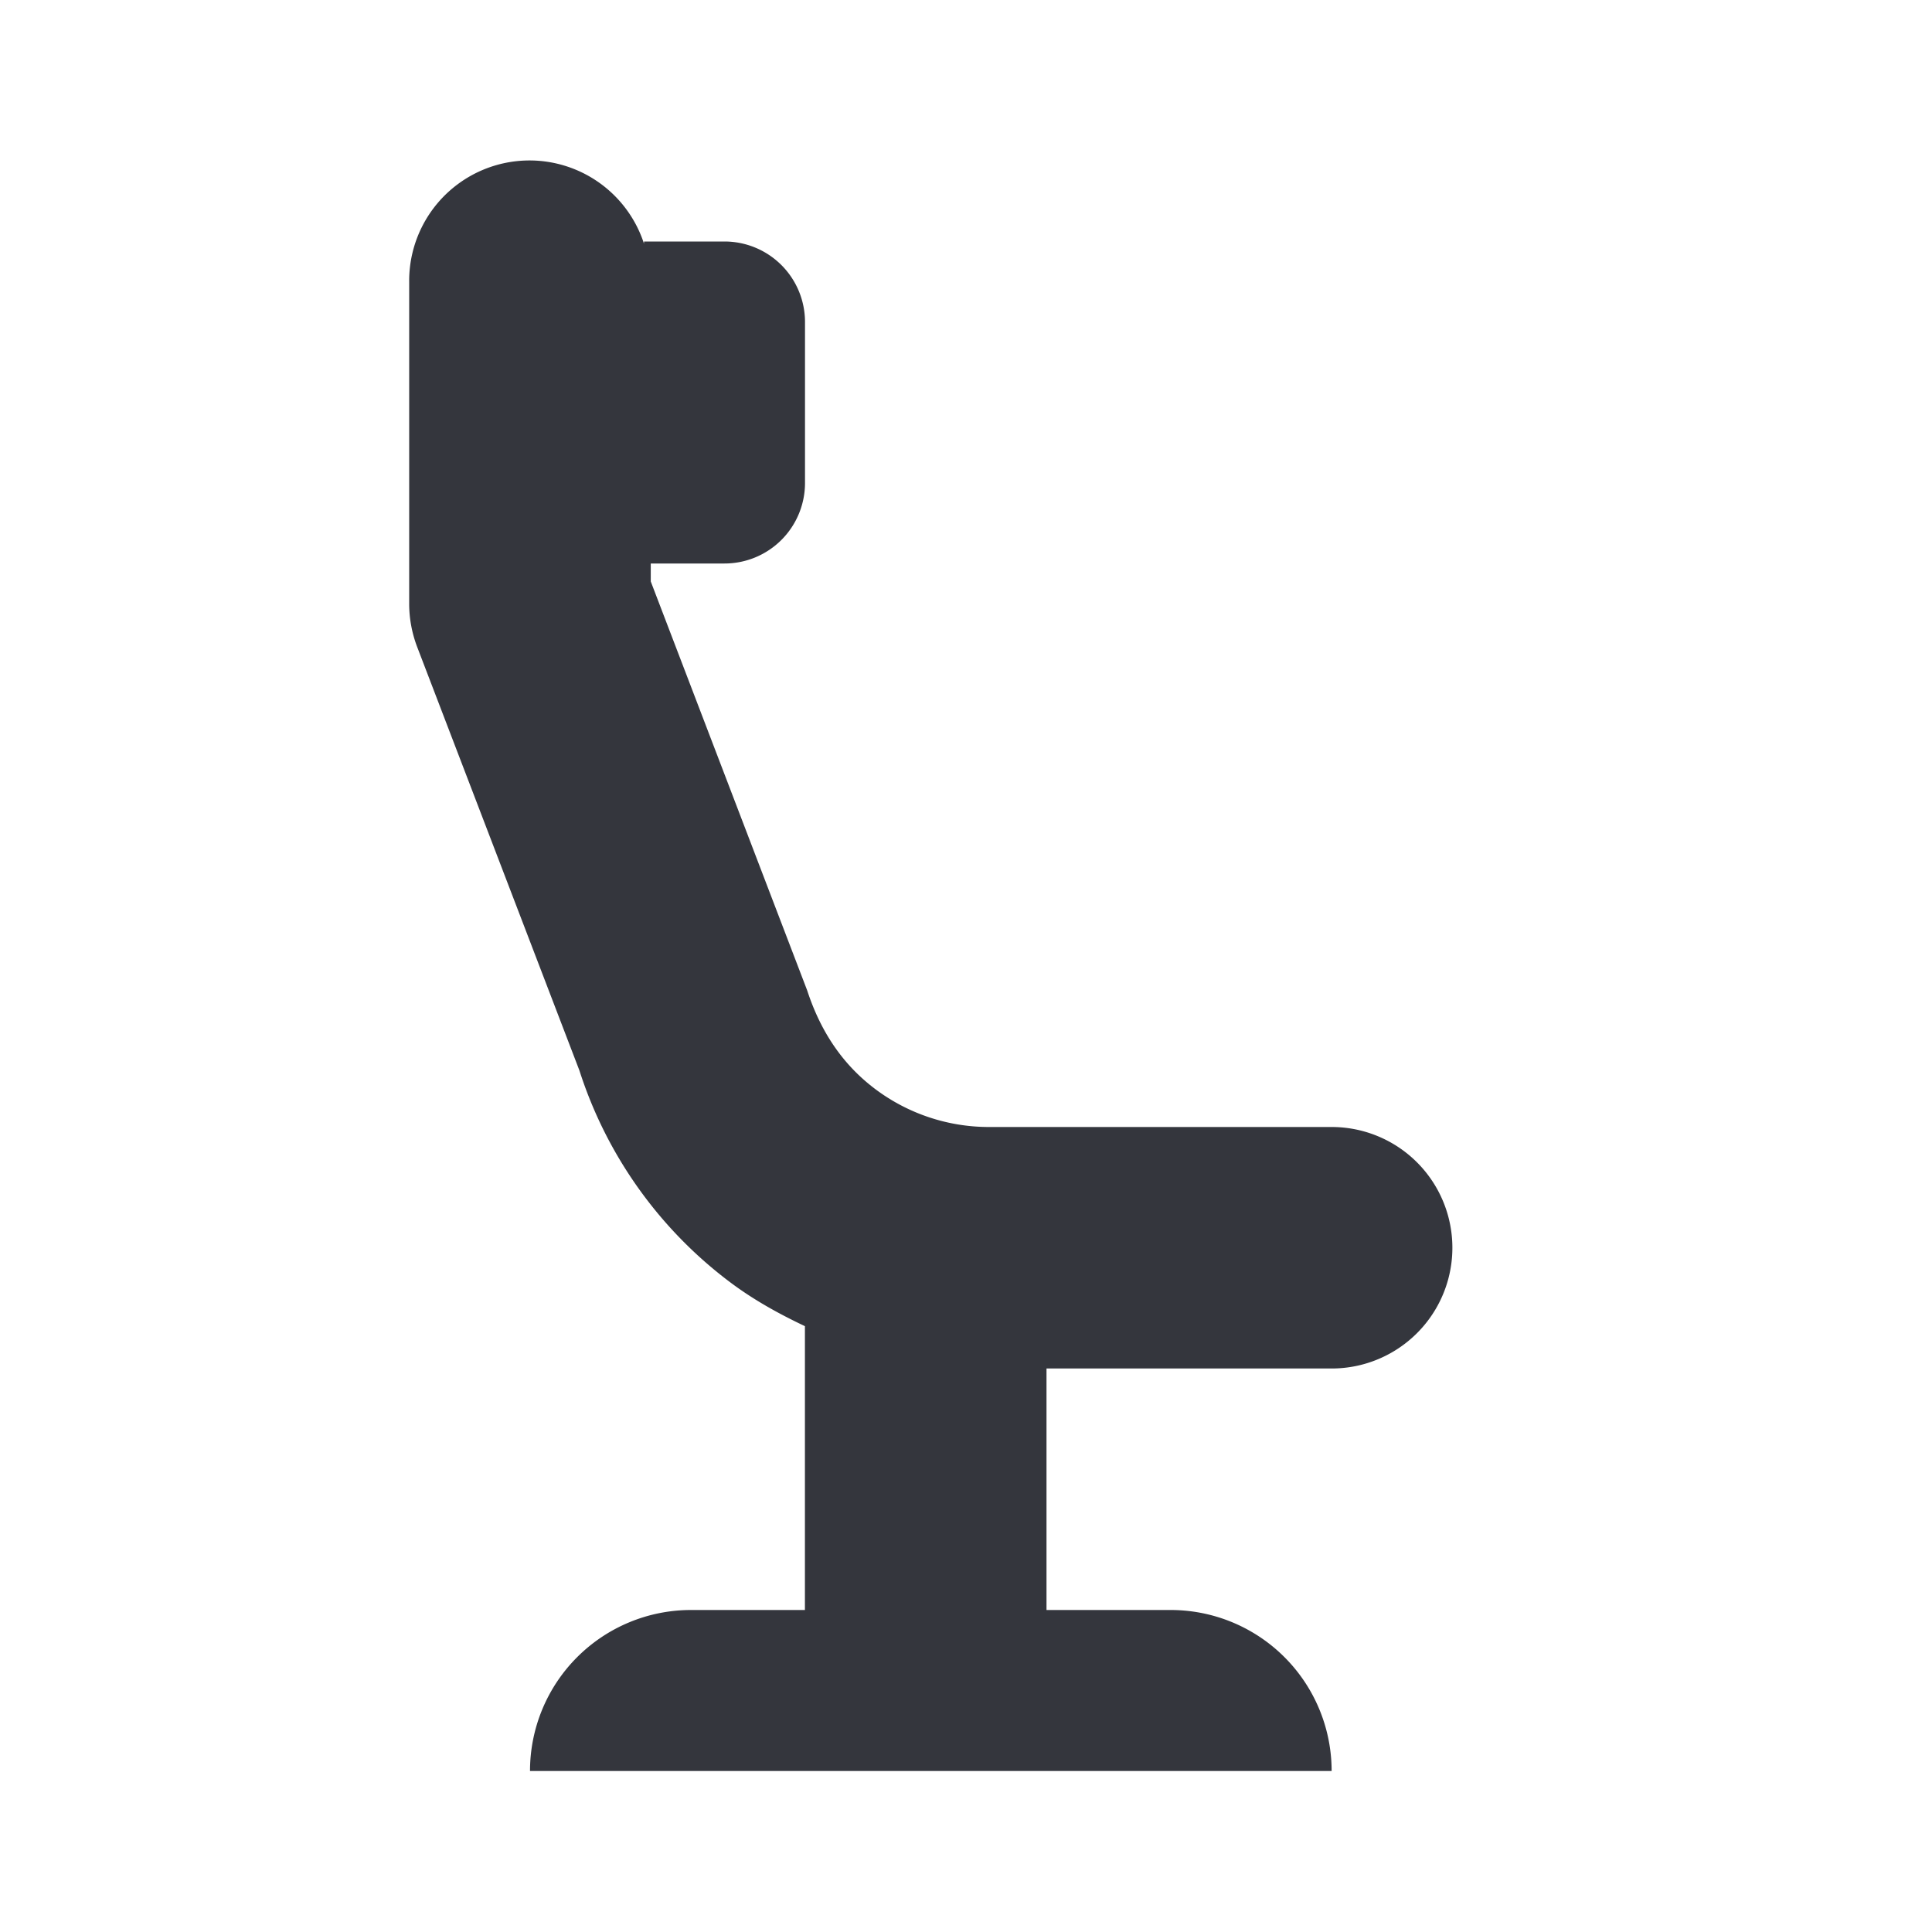 <svg xmlns="http://www.w3.org/2000/svg" viewBox="0 0 24 24"><path d="M16.542 17a1.5 1.5 0 1 0 0-3H12.28a2.35 2.35 0 0 1-1.403-.468c-.39-.292-.674-.691-.85-1.229l-1.943-5.08V7H9a1 1 0 0 0 1-1V4a1 1 0 0 0-1-1H8v.027a1.495 1.495 0 0 0-2.917.473v4c0 .183.034.365.099.536l2.016 5.263a5.318 5.318 0 0 0 1.878 2.634c.287.215.6.388.923.541V20H8.584a2 2 0 0 0-2 2h9.958a2 2 0 0 0-2-2H13v-3h3.542z" fill="#34363D"/></svg>
